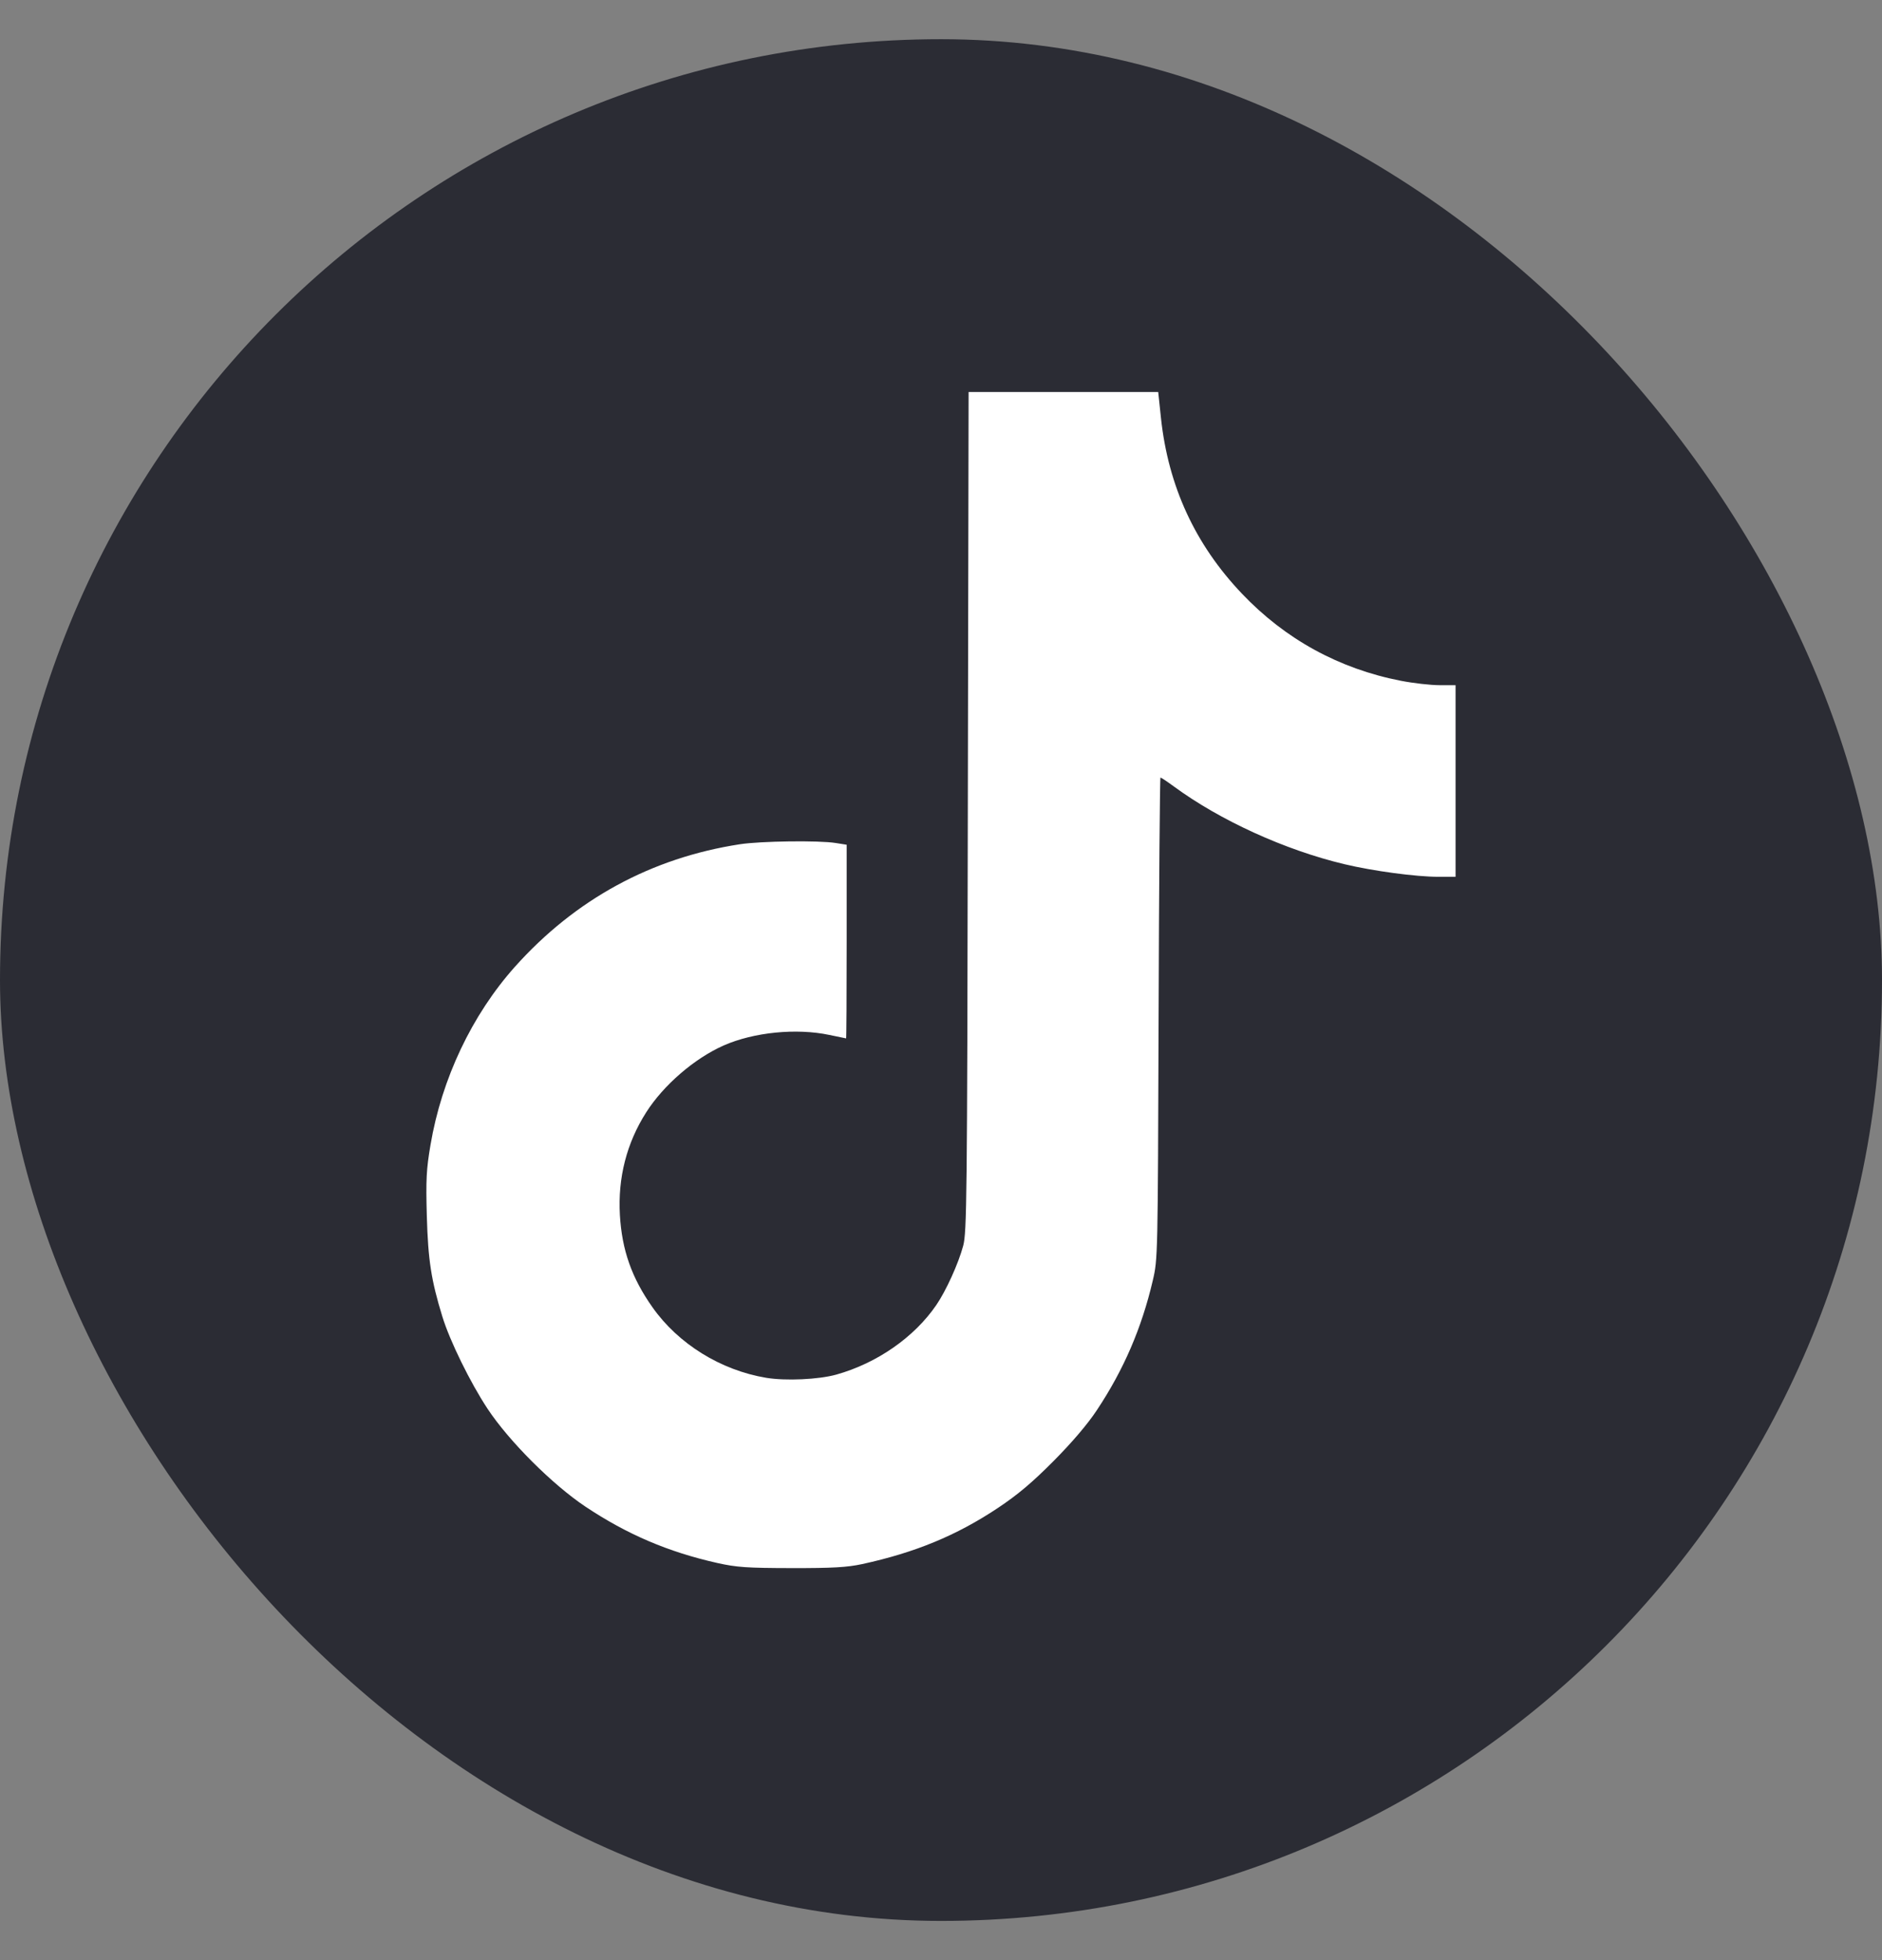 <svg width="24" height="25" viewBox="0 0 24 25" fill="none" xmlns="http://www.w3.org/2000/svg">
<rect x="0" y="0" width="24" height="25" fill="#808080" stroke="none"/>
<rect y="0.5" width="24" height="24" rx="12" fill="#2B2C34"/>
<path fill-rule="evenodd" clip-rule="evenodd" d="M12.342 10.351C12.334 15.302 12.329 15.716 12.283 15.889C12.221 16.119 12.065 16.462 11.94 16.645C11.658 17.057 11.183 17.387 10.665 17.532C10.438 17.595 10.021 17.614 9.771 17.573C9.191 17.476 8.65 17.141 8.321 16.674C8.056 16.299 7.931 15.944 7.905 15.496C7.878 15.022 7.991 14.579 8.24 14.188C8.462 13.839 8.855 13.5 9.229 13.334C9.613 13.165 10.156 13.111 10.577 13.2C10.69 13.224 10.786 13.244 10.79 13.244C10.794 13.244 10.797 12.688 10.797 12.009V10.774L10.658 10.752C10.446 10.717 9.698 10.727 9.434 10.768C8.305 10.942 7.336 11.47 6.566 12.331C6.019 12.944 5.633 13.757 5.49 14.602C5.437 14.914 5.43 15.045 5.443 15.511C5.459 16.072 5.499 16.33 5.641 16.792C5.736 17.102 5.997 17.634 6.217 17.967C6.491 18.382 7.045 18.935 7.467 19.217C7.997 19.57 8.52 19.794 9.148 19.935C9.395 19.99 9.526 19.999 10.094 20C10.619 20.001 10.802 19.99 10.994 19.949C11.67 19.802 12.196 19.585 12.724 19.234C12.979 19.064 13.163 18.909 13.436 18.634C13.671 18.397 13.87 18.164 13.988 17.985C14.33 17.47 14.559 16.939 14.701 16.331C14.765 16.058 14.765 16.027 14.775 12.986C14.78 11.298 14.791 9.917 14.799 9.917C14.807 9.917 14.883 9.967 14.967 10.029C15.559 10.464 16.385 10.841 17.144 11.022C17.513 11.11 18.057 11.183 18.344 11.183H18.562V9.961V8.739H18.358C18.246 8.739 18.024 8.714 17.865 8.683C17.078 8.53 16.39 8.153 15.838 7.572C15.241 6.945 14.898 6.201 14.805 5.331L14.77 5H13.561H12.352L12.342 10.351Z" fill="white"/>
</svg>
